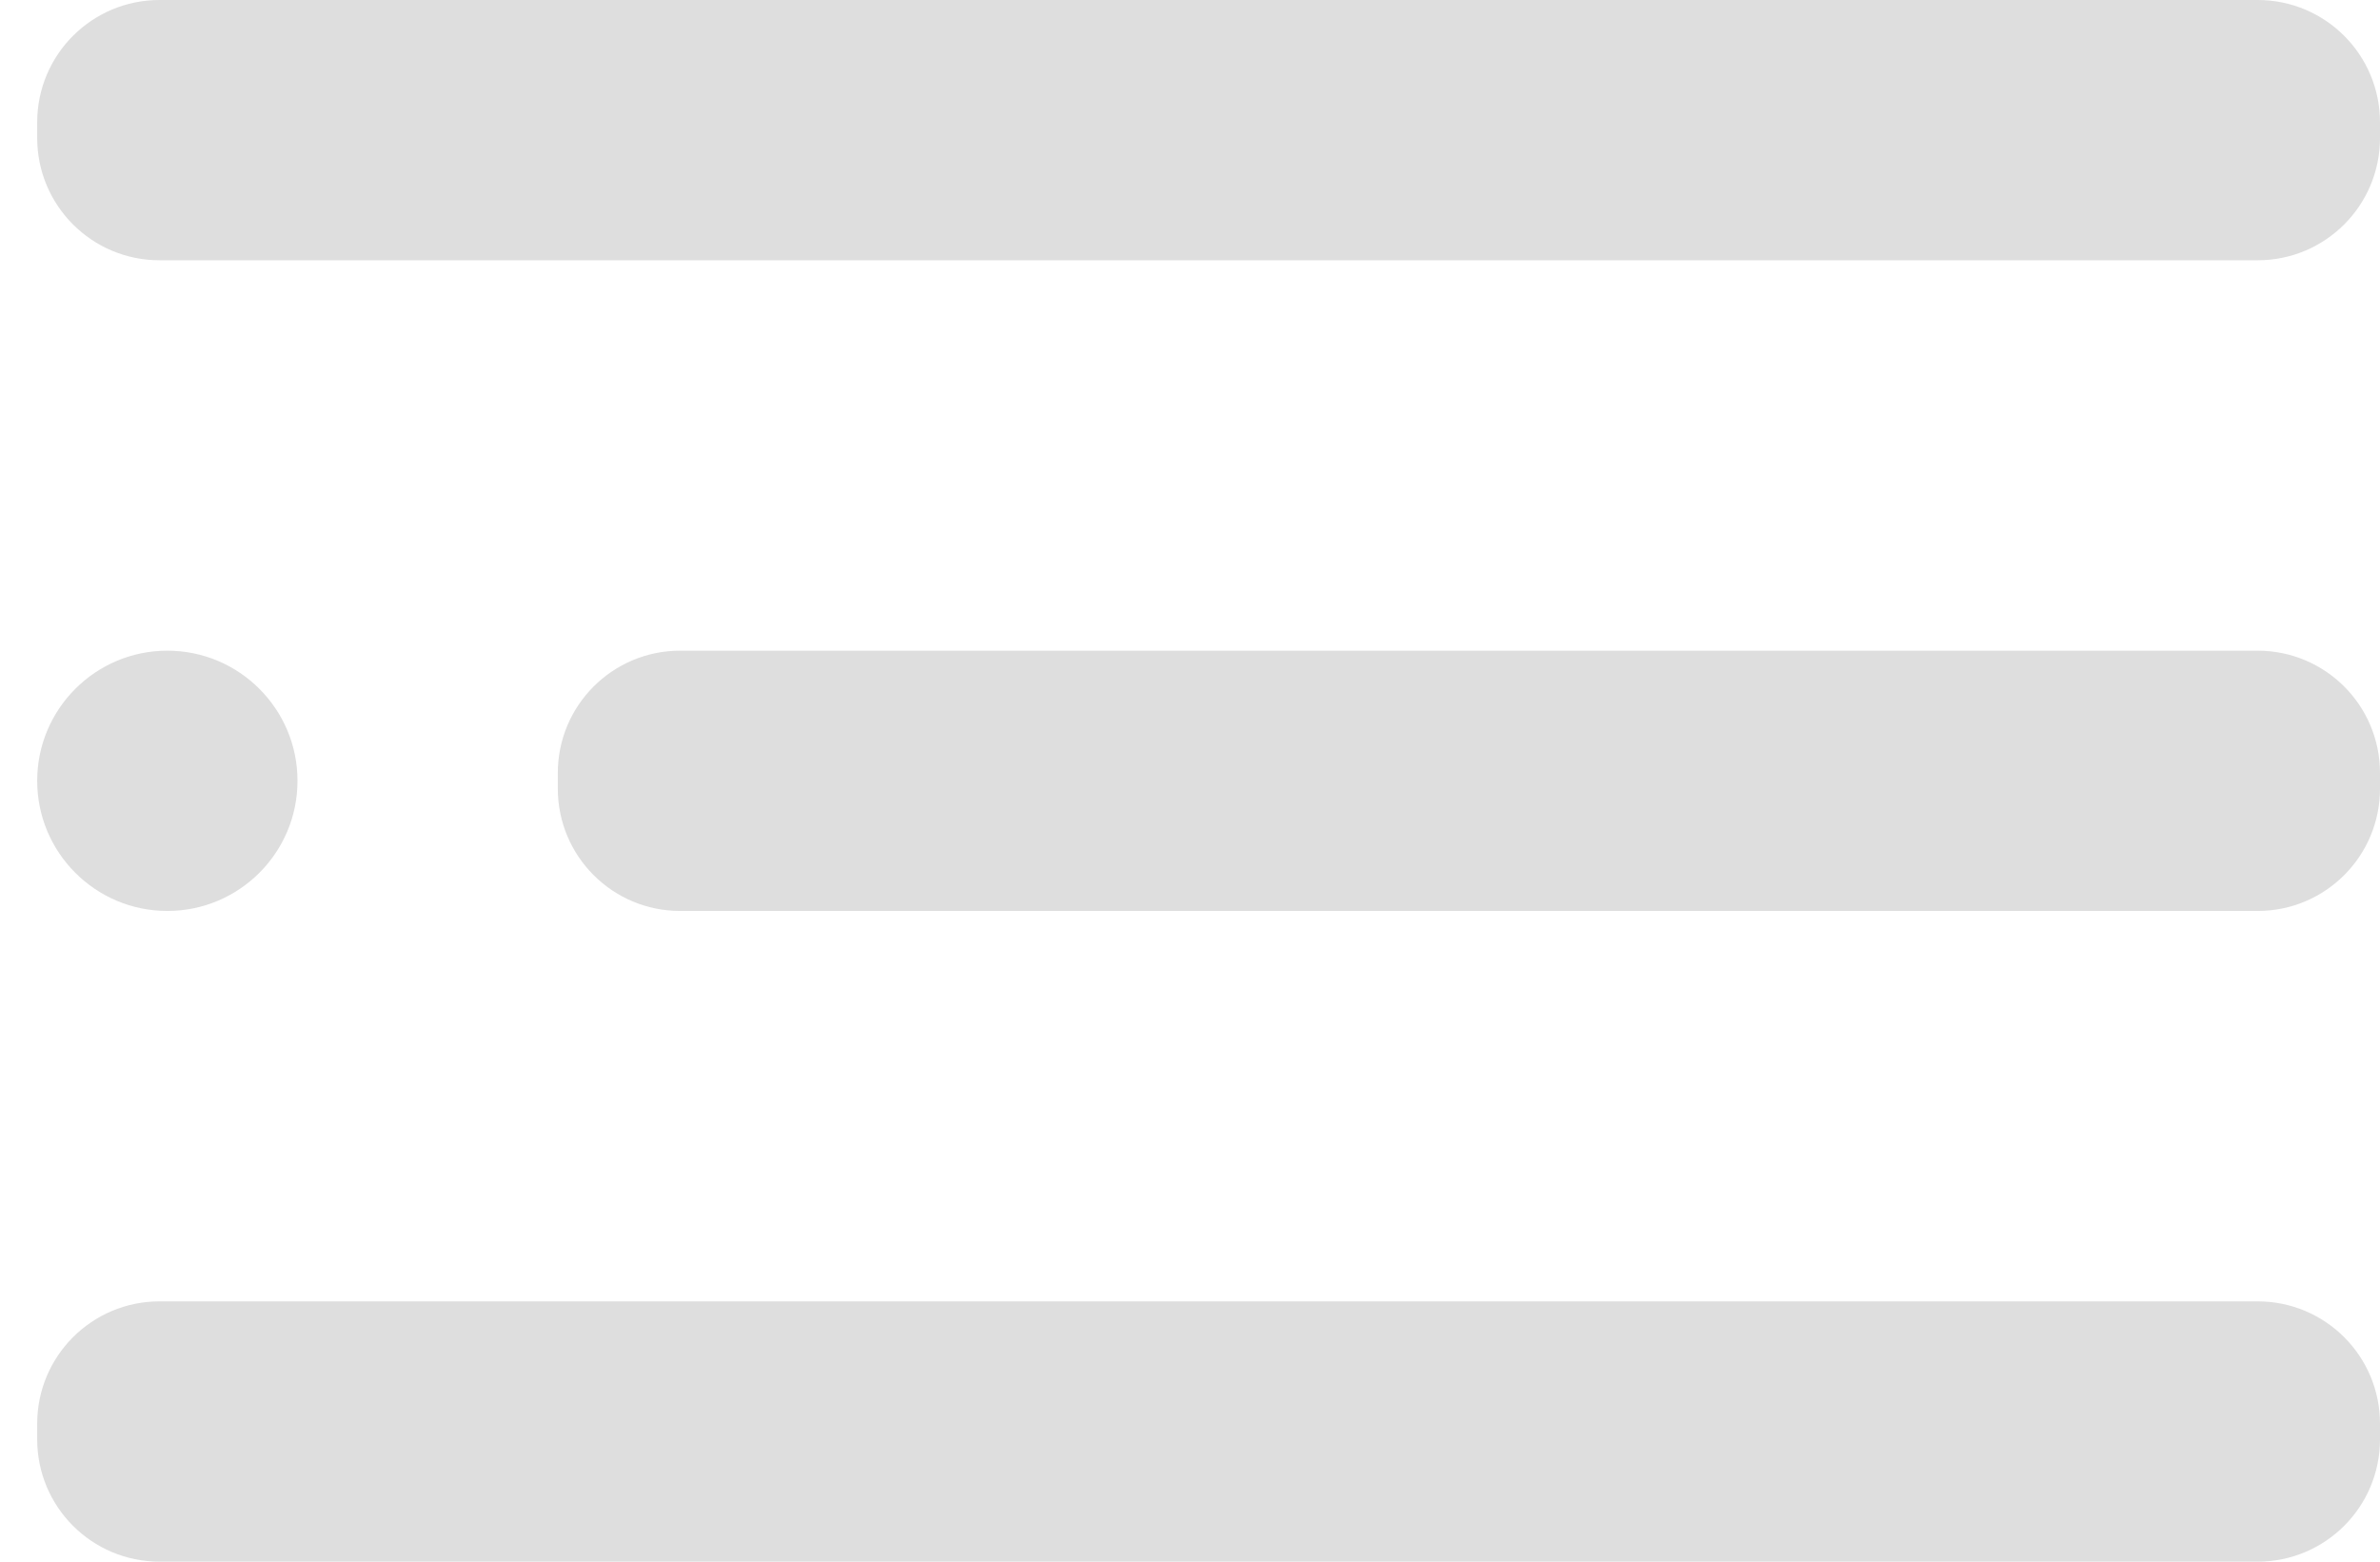 <svg width="32" height="21" viewBox="0 0 32 21" fill="none" xmlns="http://www.w3.org/2000/svg">
<path d="M2.25 12.25C3.216 12.25 4 11.466 4 10.5C4 9.534 3.216 8.75 2.25 8.75C1.284 8.75 0.5 9.534 0.5 10.5C0.5 11.466 1.284 12.25 2.25 12.25Z" fill="#DEDEDE"/>
<path d="M30.355 8.75H9.145C8.236 8.75 7.5 9.486 7.5 10.395V10.605C7.5 11.514 8.236 12.25 9.145 12.25H30.355C31.264 12.25 32 11.514 32 10.605V10.395C32 9.486 31.264 8.75 30.355 8.75Z" fill="#DEDEDE"/>
<path d="M30.355 17.5H2.145C1.236 17.5 0.5 18.236 0.5 19.145V19.355C0.5 20.264 1.236 21 2.145 21H30.355C31.264 21 32 20.264 32 19.355V19.145C32 18.236 31.264 17.5 30.355 17.5Z" fill="#DEDEDE"/>
<path d="M30.355 0H2.145C1.236 0 0.5 0.736 0.5 1.645V1.855C0.5 2.764 1.236 3.5 2.145 3.5H30.355C31.264 3.5 32 2.764 32 1.855V1.645C32 0.736 31.264 0 30.355 0Z" fill="#DEDEDE"/>
</svg>
